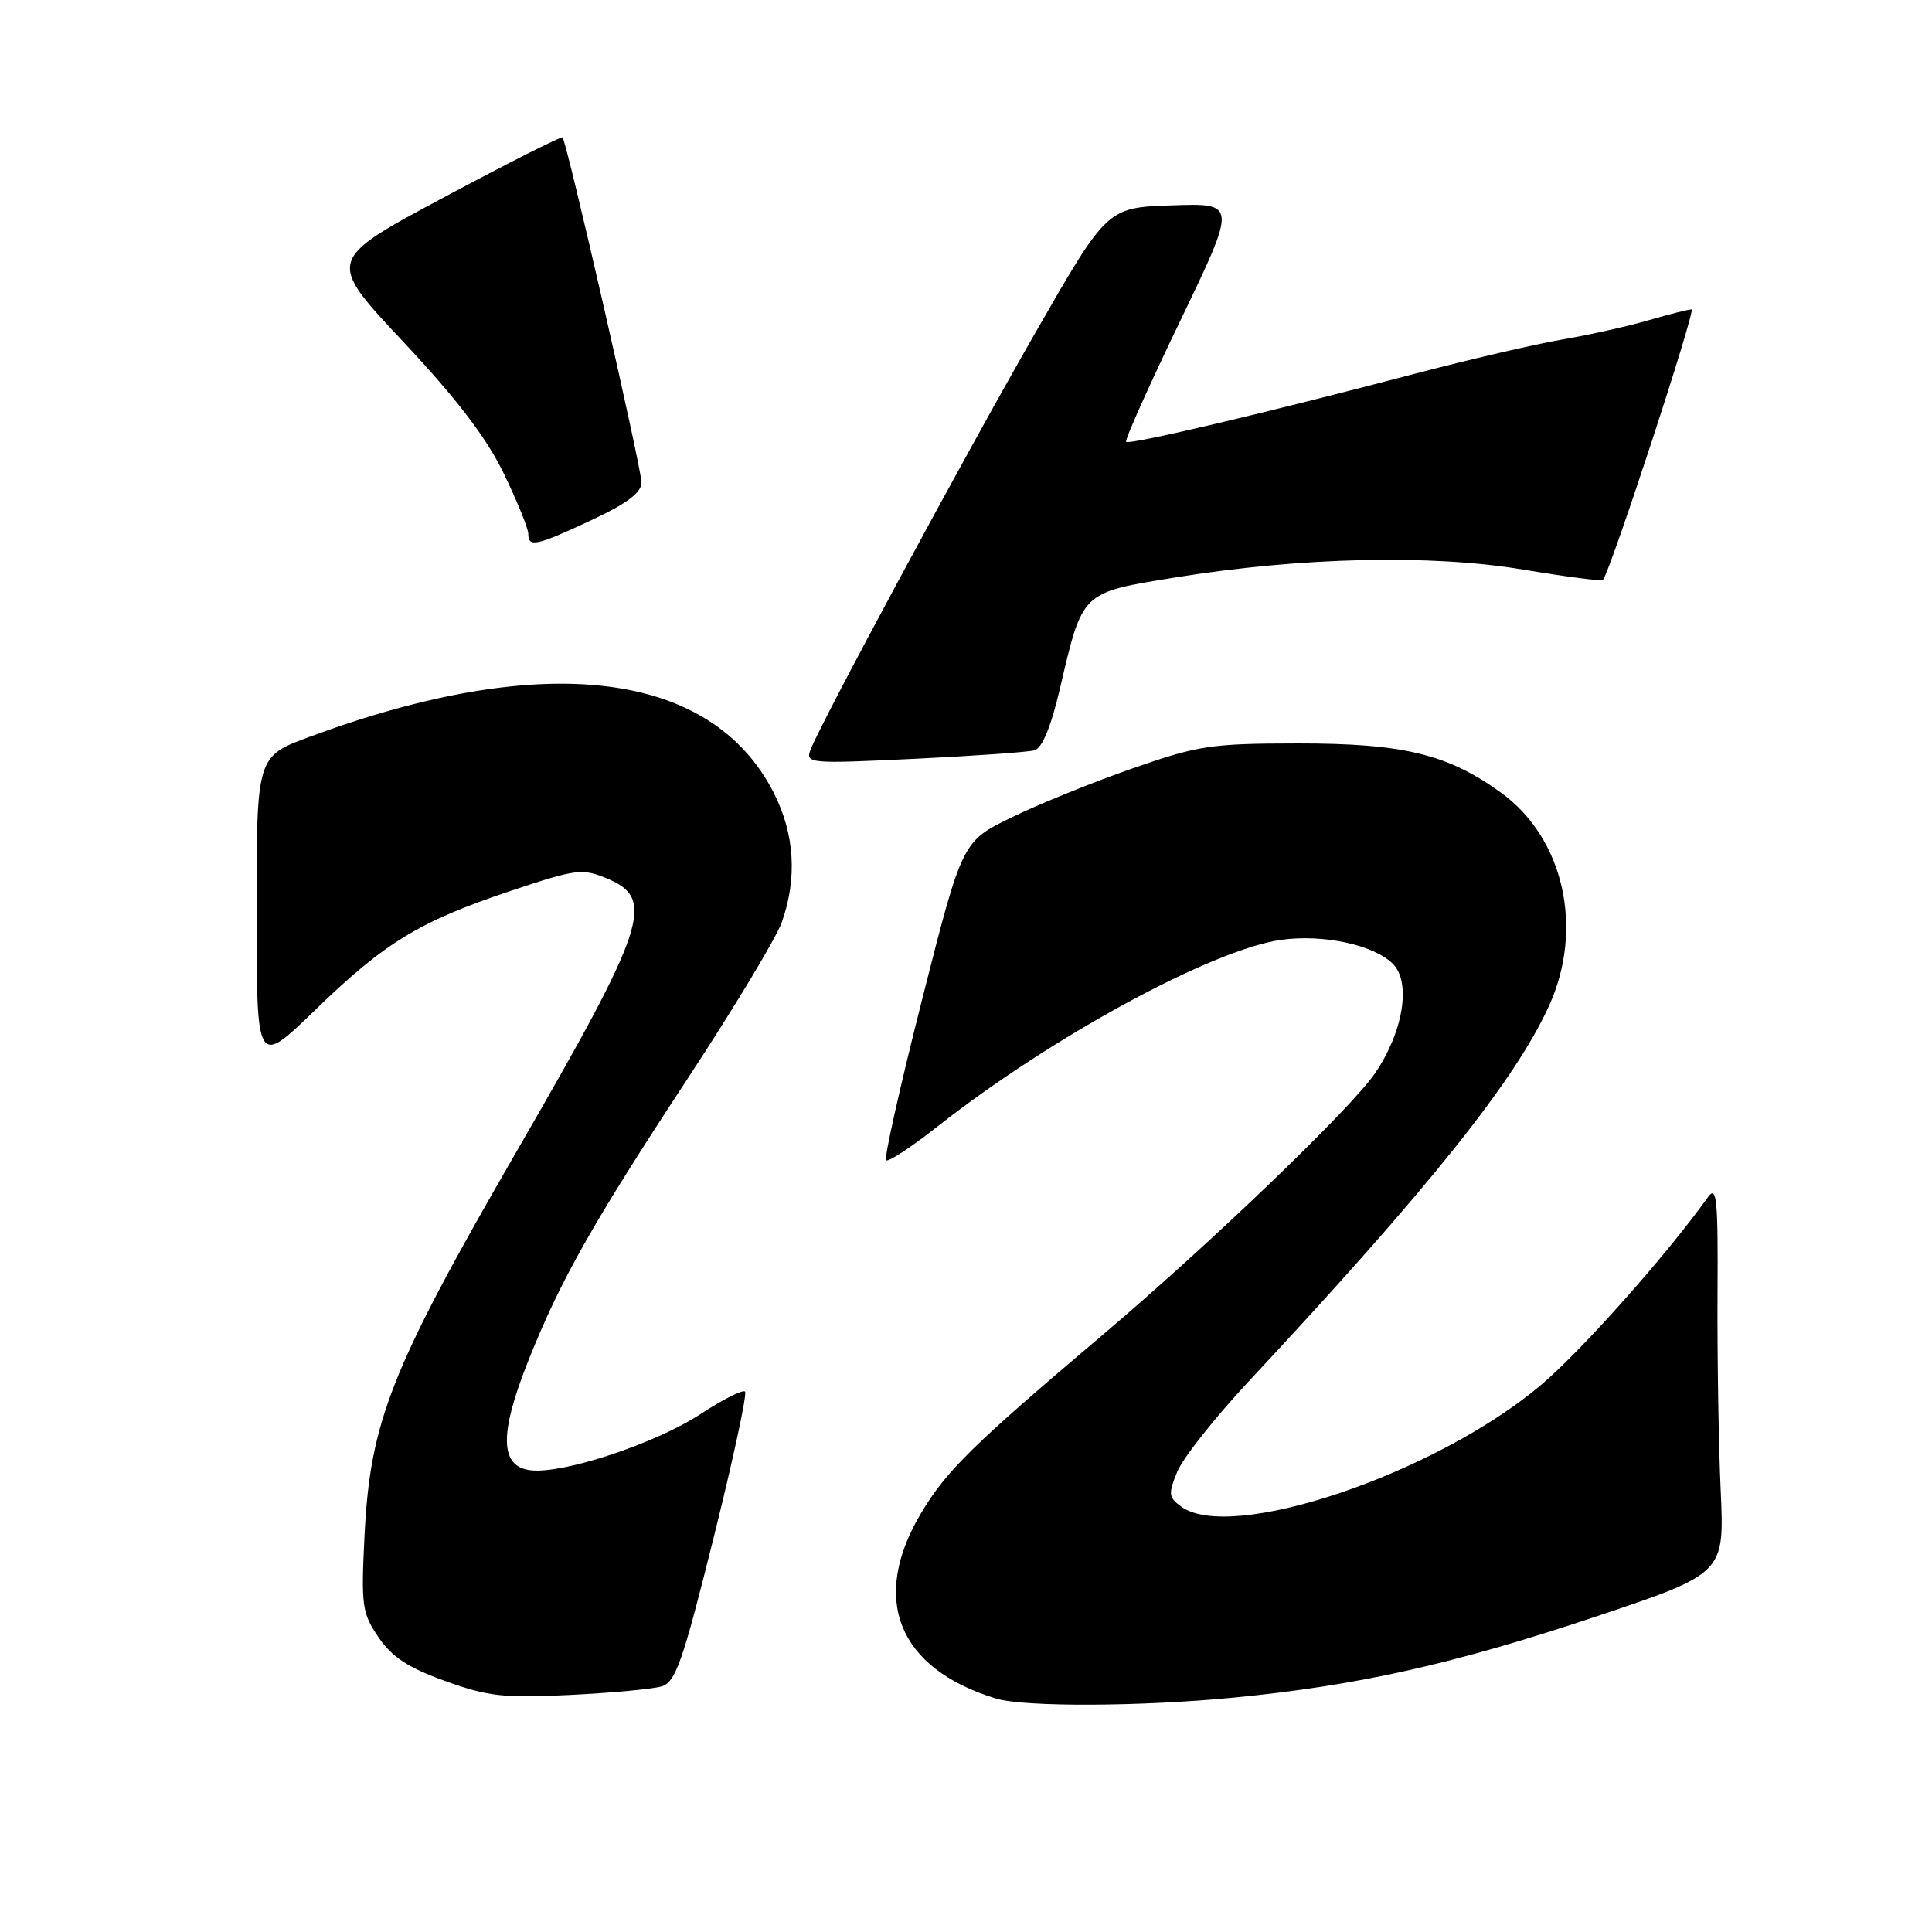 <?xml version="1.0" encoding="UTF-8" standalone="no"?>
<!DOCTYPE svg PUBLIC "-//W3C//DTD SVG 1.1//EN" "http://www.w3.org/Graphics/SVG/1.1/DTD/svg11.dtd" >
<svg xmlns="http://www.w3.org/2000/svg" xmlns:xlink="http://www.w3.org/1999/xlink" version="1.1" viewBox="0 0 256 256">
 <g >
 <path fill="currentColor"
d=" M 163.58 224.93 C 180.01 223.33 192.70 220.48 211.50 214.19 C 228.50 208.49 228.50 208.49 228.00 197.50 C 227.72 191.45 227.54 179.80 227.58 171.62 C 227.66 158.87 227.48 157.00 226.32 158.62 C 220.65 166.53 209.39 179.17 204.00 183.68 C 189.97 195.40 163.09 204.44 156.51 199.63 C 154.83 198.40 154.78 197.95 156.00 194.99 C 156.75 193.19 160.99 187.83 165.43 183.07 C 189.32 157.48 200.79 143.13 205.27 133.24 C 209.91 123.00 207.21 111.06 198.90 105.04 C 191.84 99.93 185.96 98.50 172.00 98.51 C 160.43 98.52 158.79 98.77 150.00 101.84 C 144.78 103.66 137.57 106.58 134.00 108.33 C 127.50 111.50 127.50 111.50 122.20 132.37 C 119.29 143.85 117.13 153.46 117.41 153.74 C 117.68 154.02 120.74 152.01 124.21 149.28 C 139.29 137.40 160.69 125.78 169.80 124.53 C 175.36 123.76 182.06 125.21 184.56 127.71 C 187.02 130.17 185.93 136.78 182.17 142.25 C 178.90 147.00 160.28 164.88 146.00 176.97 C 128.87 191.48 125.43 194.85 122.08 200.44 C 115.25 211.86 118.97 221.10 131.99 225.07 C 135.74 226.20 151.22 226.14 163.58 224.93 Z  M 87.65 223.46 C 89.52 222.90 90.44 220.28 94.53 203.87 C 97.13 193.45 99.02 184.68 98.72 184.39 C 98.43 184.10 95.78 185.43 92.84 187.36 C 86.88 191.27 74.66 195.32 70.33 194.82 C 66.22 194.35 66.12 190.04 70.00 180.31 C 74.28 169.58 78.42 162.26 91.24 142.73 C 97.30 133.50 102.85 124.28 103.58 122.23 C 105.66 116.42 105.30 110.53 102.55 105.10 C 94.30 88.81 72.08 86.12 41.00 97.64 C 34.00 100.23 34.00 100.23 34.00 120.79 C 34.00 141.35 34.00 141.35 41.75 133.84 C 51.02 124.86 55.54 122.11 67.72 118.03 C 76.41 115.13 77.15 115.04 80.47 116.42 C 86.90 119.11 85.71 122.72 68.49 152.50 C 51.79 181.40 49.05 188.33 48.30 203.50 C 47.84 212.80 47.97 213.74 50.16 216.96 C 51.95 219.58 54.10 220.99 59.01 222.75 C 64.67 224.79 66.77 225.02 75.50 224.59 C 81.00 224.32 86.47 223.81 87.65 223.46 Z  M 137.07 99.42 C 138.10 99.13 139.26 96.31 140.45 91.24 C 143.46 78.31 143.23 78.54 155.71 76.52 C 172.44 73.82 189.66 73.43 201.85 75.48 C 207.51 76.42 212.25 77.04 212.40 76.85 C 213.47 75.43 224.75 41.00 224.14 41.00 C 223.71 41.00 221.14 41.65 218.43 42.44 C 215.72 43.23 210.57 44.38 207.00 44.99 C 203.43 45.60 194.65 47.64 187.50 49.52 C 167.89 54.68 149.65 58.98 149.22 58.55 C 149.01 58.34 152.23 51.14 156.37 42.55 C 163.89 26.92 163.89 26.92 155.30 27.21 C 146.71 27.50 146.71 27.50 137.24 44.00 C 127.76 60.51 108.71 95.85 107.39 99.37 C 106.72 101.16 107.29 101.21 121.10 100.55 C 129.02 100.17 136.21 99.66 137.07 99.42 Z  M 78.39 68.91 C 83.11 66.70 85.00 65.27 85.00 63.93 C 85.00 62.02 75.11 18.78 74.54 18.21 C 74.38 18.04 67.27 21.63 58.76 26.18 C 43.28 34.46 43.28 34.46 53.39 45.24 C 60.54 52.87 64.45 57.99 66.75 62.74 C 68.54 66.44 70.00 70.03 70.00 70.73 C 70.00 72.57 71.03 72.35 78.39 68.91 Z "/>
</g>
</svg>